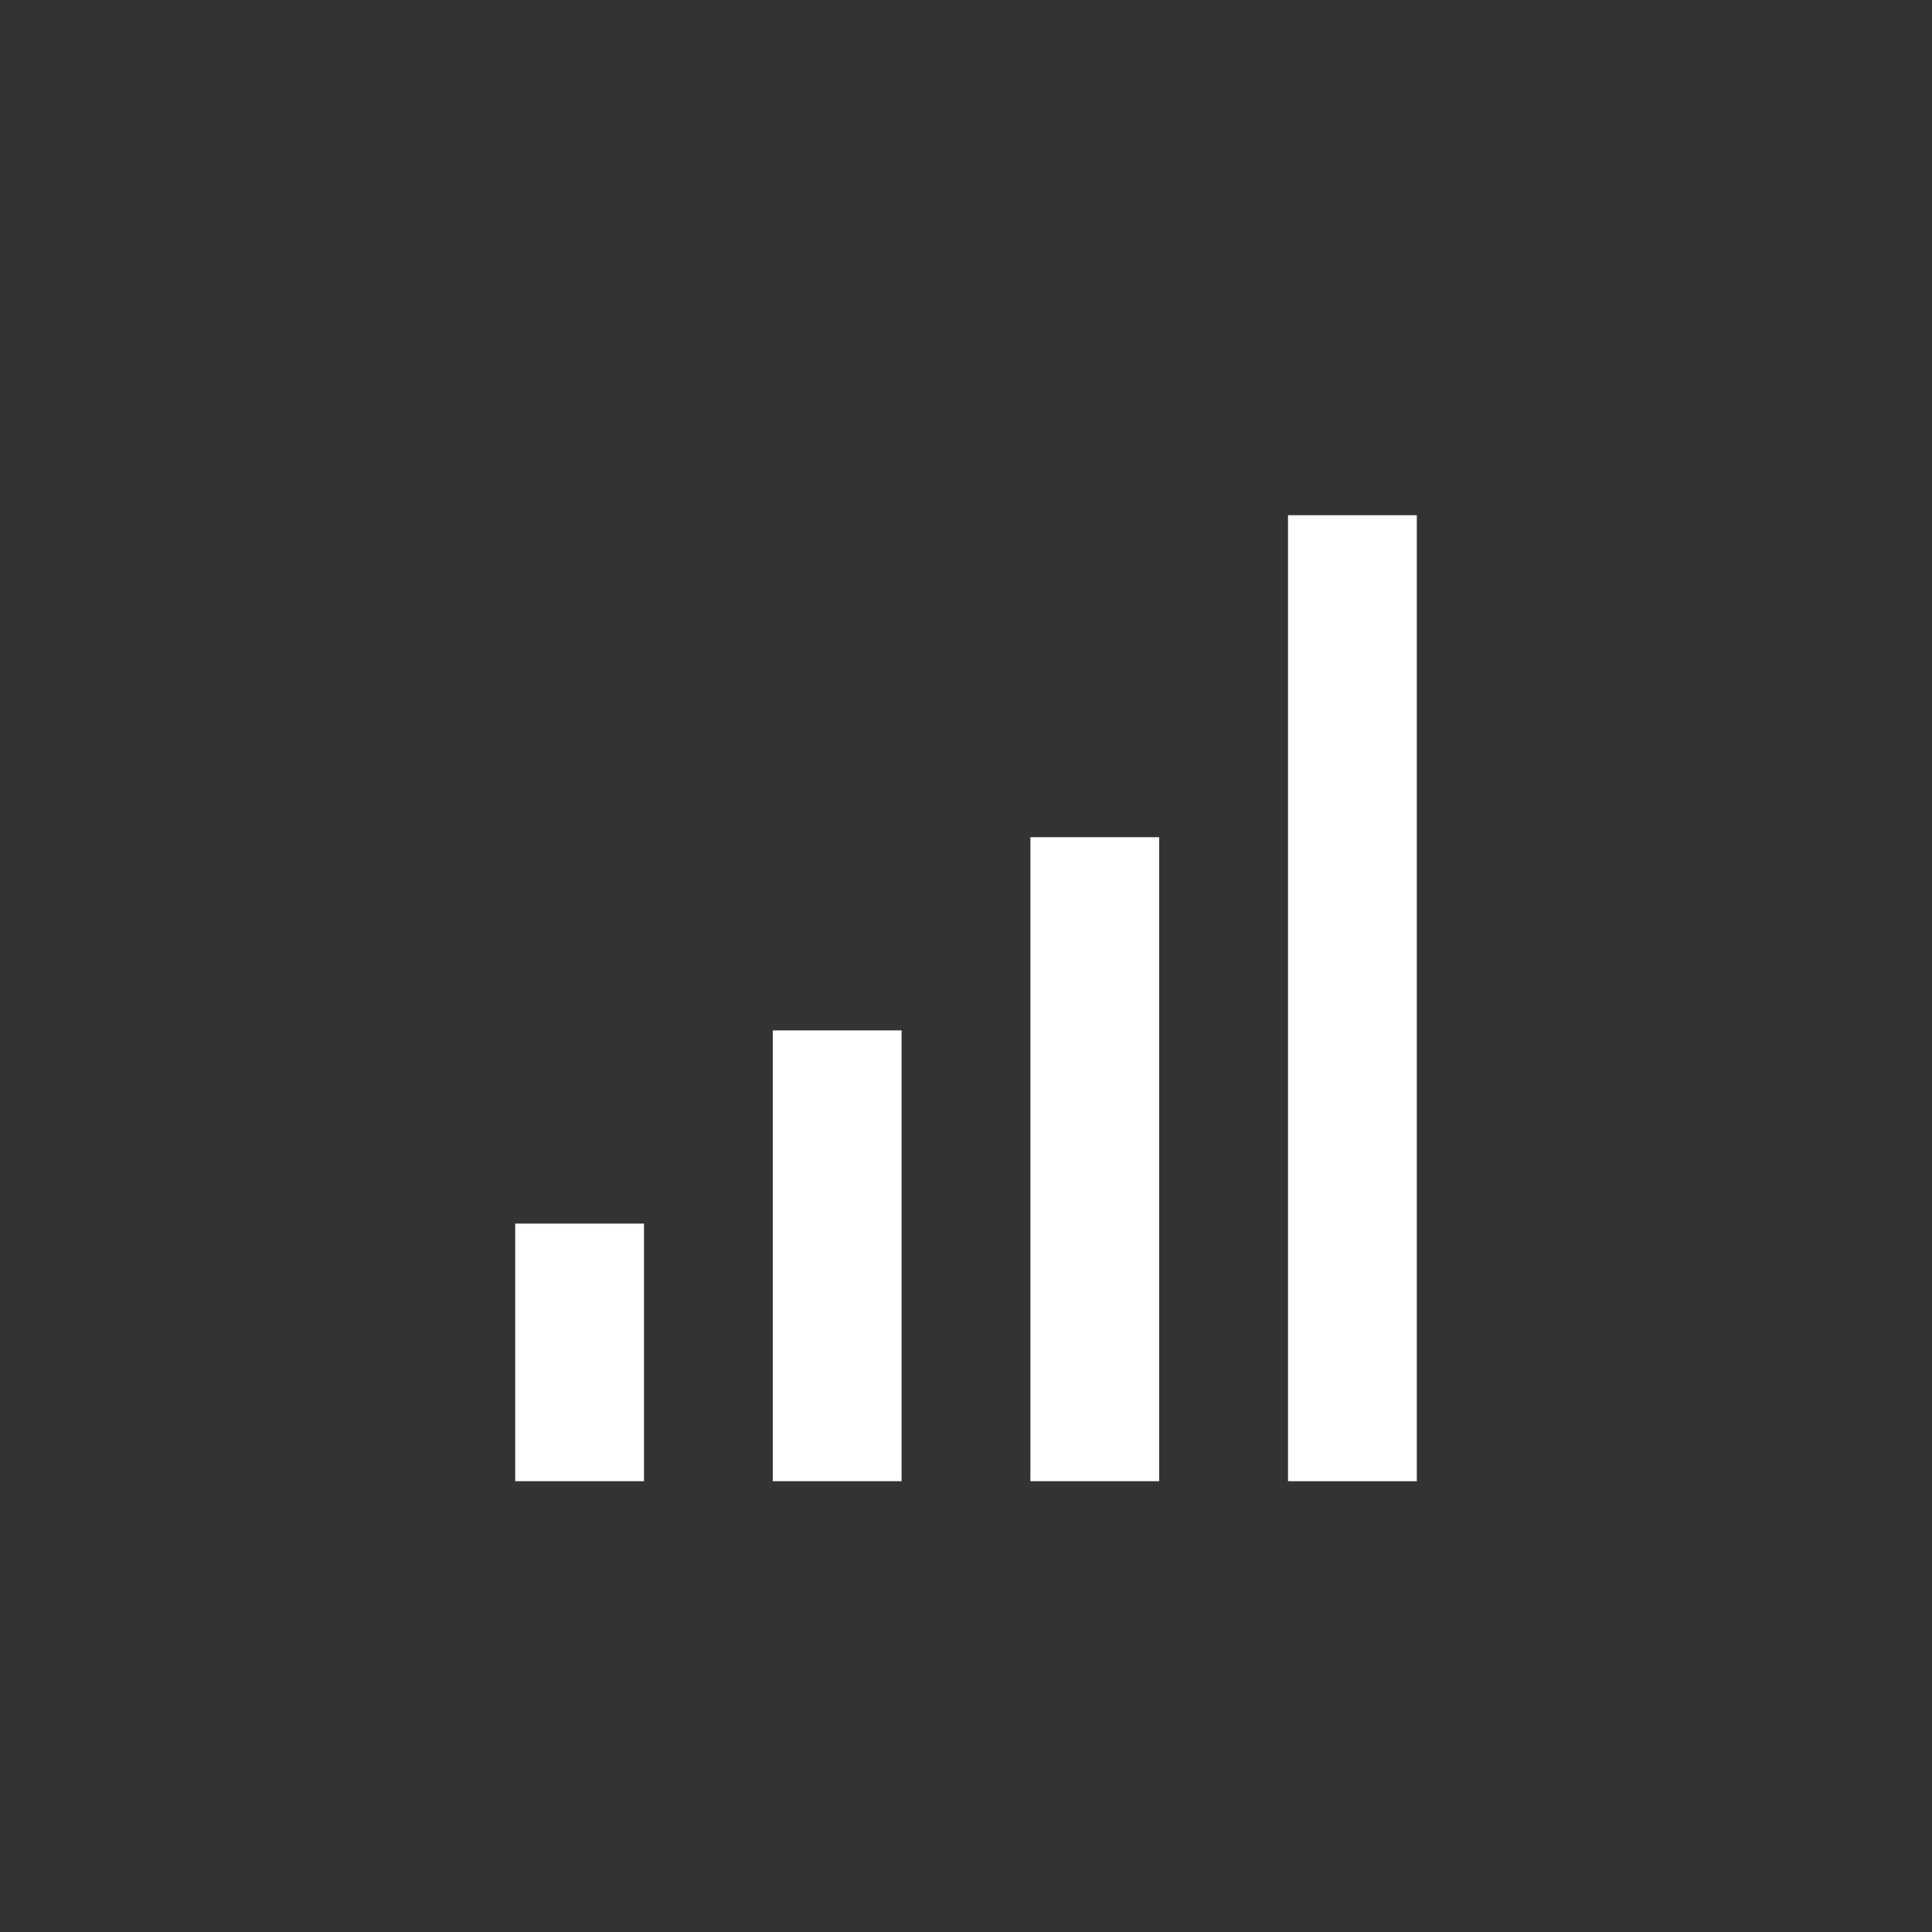 <svg xmlns="http://www.w3.org/2000/svg" xmlns:xlink="http://www.w3.org/1999/xlink" id="Layer_1" x="0" y="0" enable-background="new 0 0 30 30" version="1.1" viewBox="0 0 30 30" xml:space="preserve"><rect x="0" y="0" width="30" height="30" fill="#333333" stroke="none"/><rect width="2" height="15" x="20" y="8" fill="#FFF"/><rect width="2" height="10" x="16" y="13" fill="#FFF"/><rect width="2" height="7" x="12" y="16" fill="#FFF"/><rect width="2" height="4" x="8" y="19" fill="#FFF"/></svg>